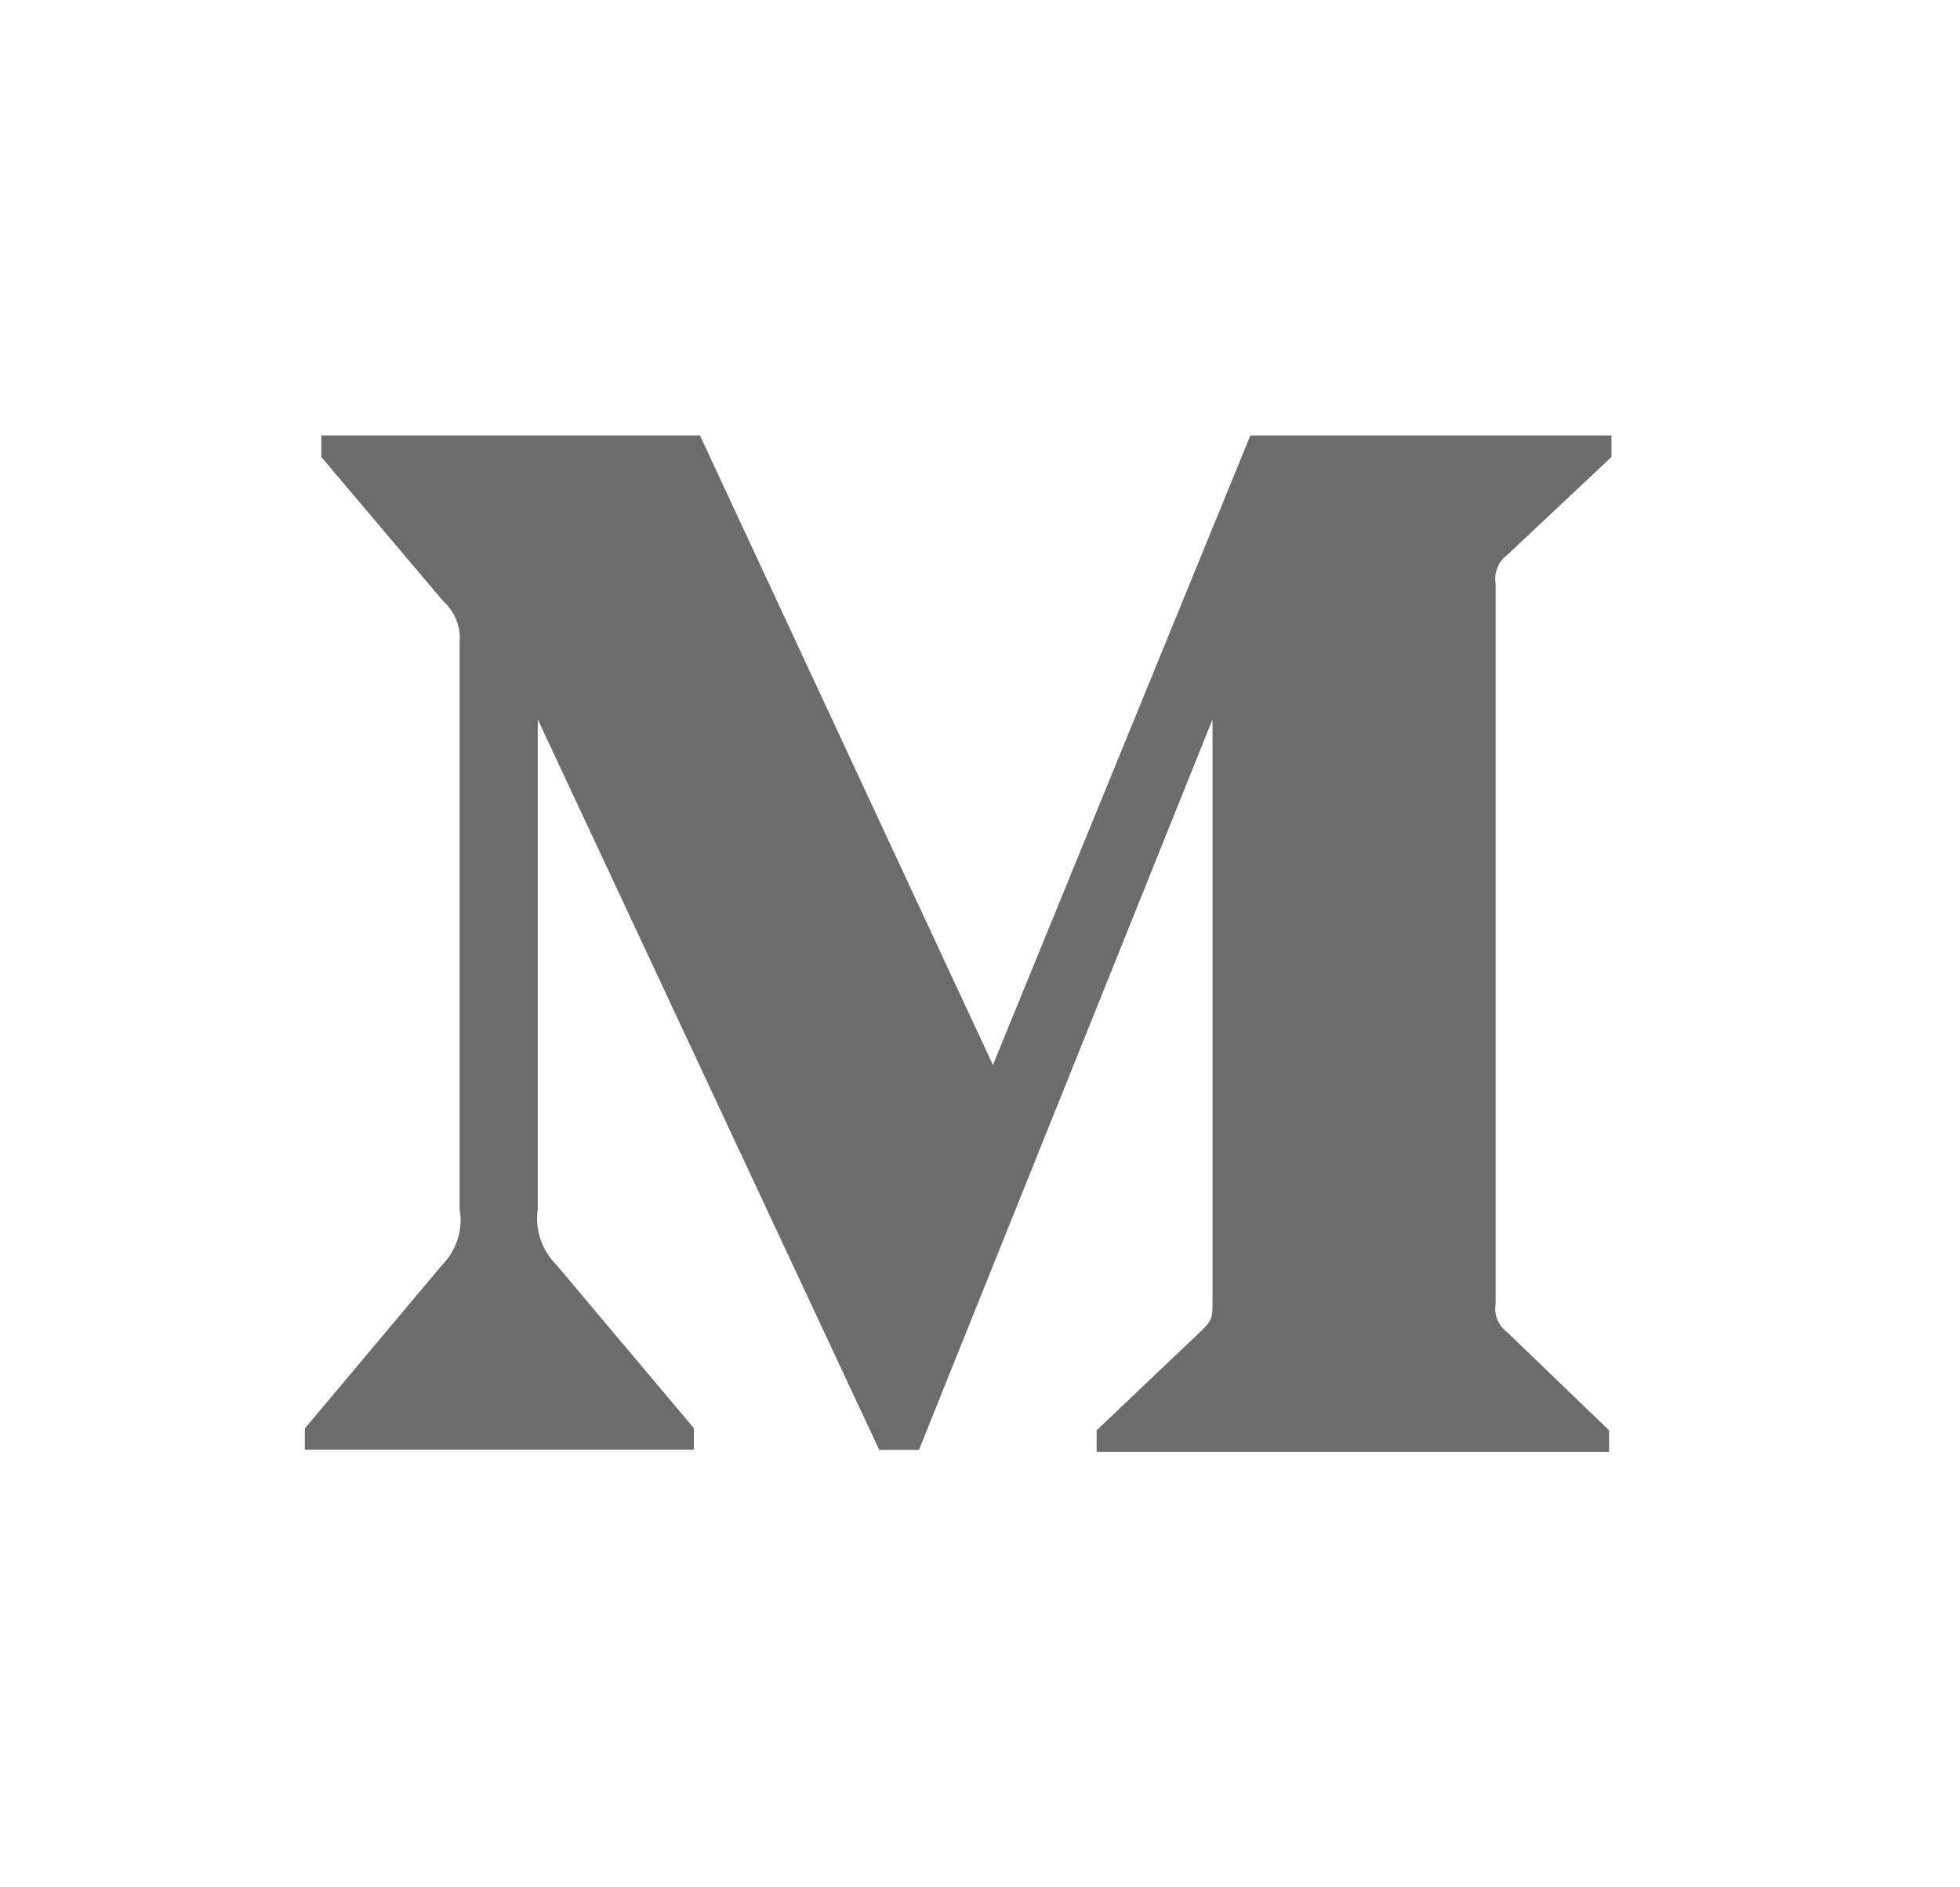 <svg xmlns="http://www.w3.org/2000/svg" width="27" height="26" viewBox="0 0 27 26" fill="none">
  <path d="M20.763 7.645L22.199 6.295V6H17.224L13.678 14.671L9.643 6H4.426V6.295L6.104 8.28C6.268 8.426 6.353 8.641 6.331 8.857V16.655C6.383 16.936 6.29 17.224 6.089 17.428L4.199 19.679V19.971H9.558V19.675L7.668 17.428C7.463 17.224 7.366 16.94 7.408 16.655V9.91L12.112 19.974H12.659L16.703 9.91V17.927C16.703 18.139 16.703 18.182 16.562 18.321L15.107 19.704V20H22.166V19.704L20.764 18.355C20.641 18.264 20.577 18.111 20.603 17.962V8.039C20.577 7.889 20.64 7.736 20.763 7.645Z" fill="#6C6C6C"/>
</svg>